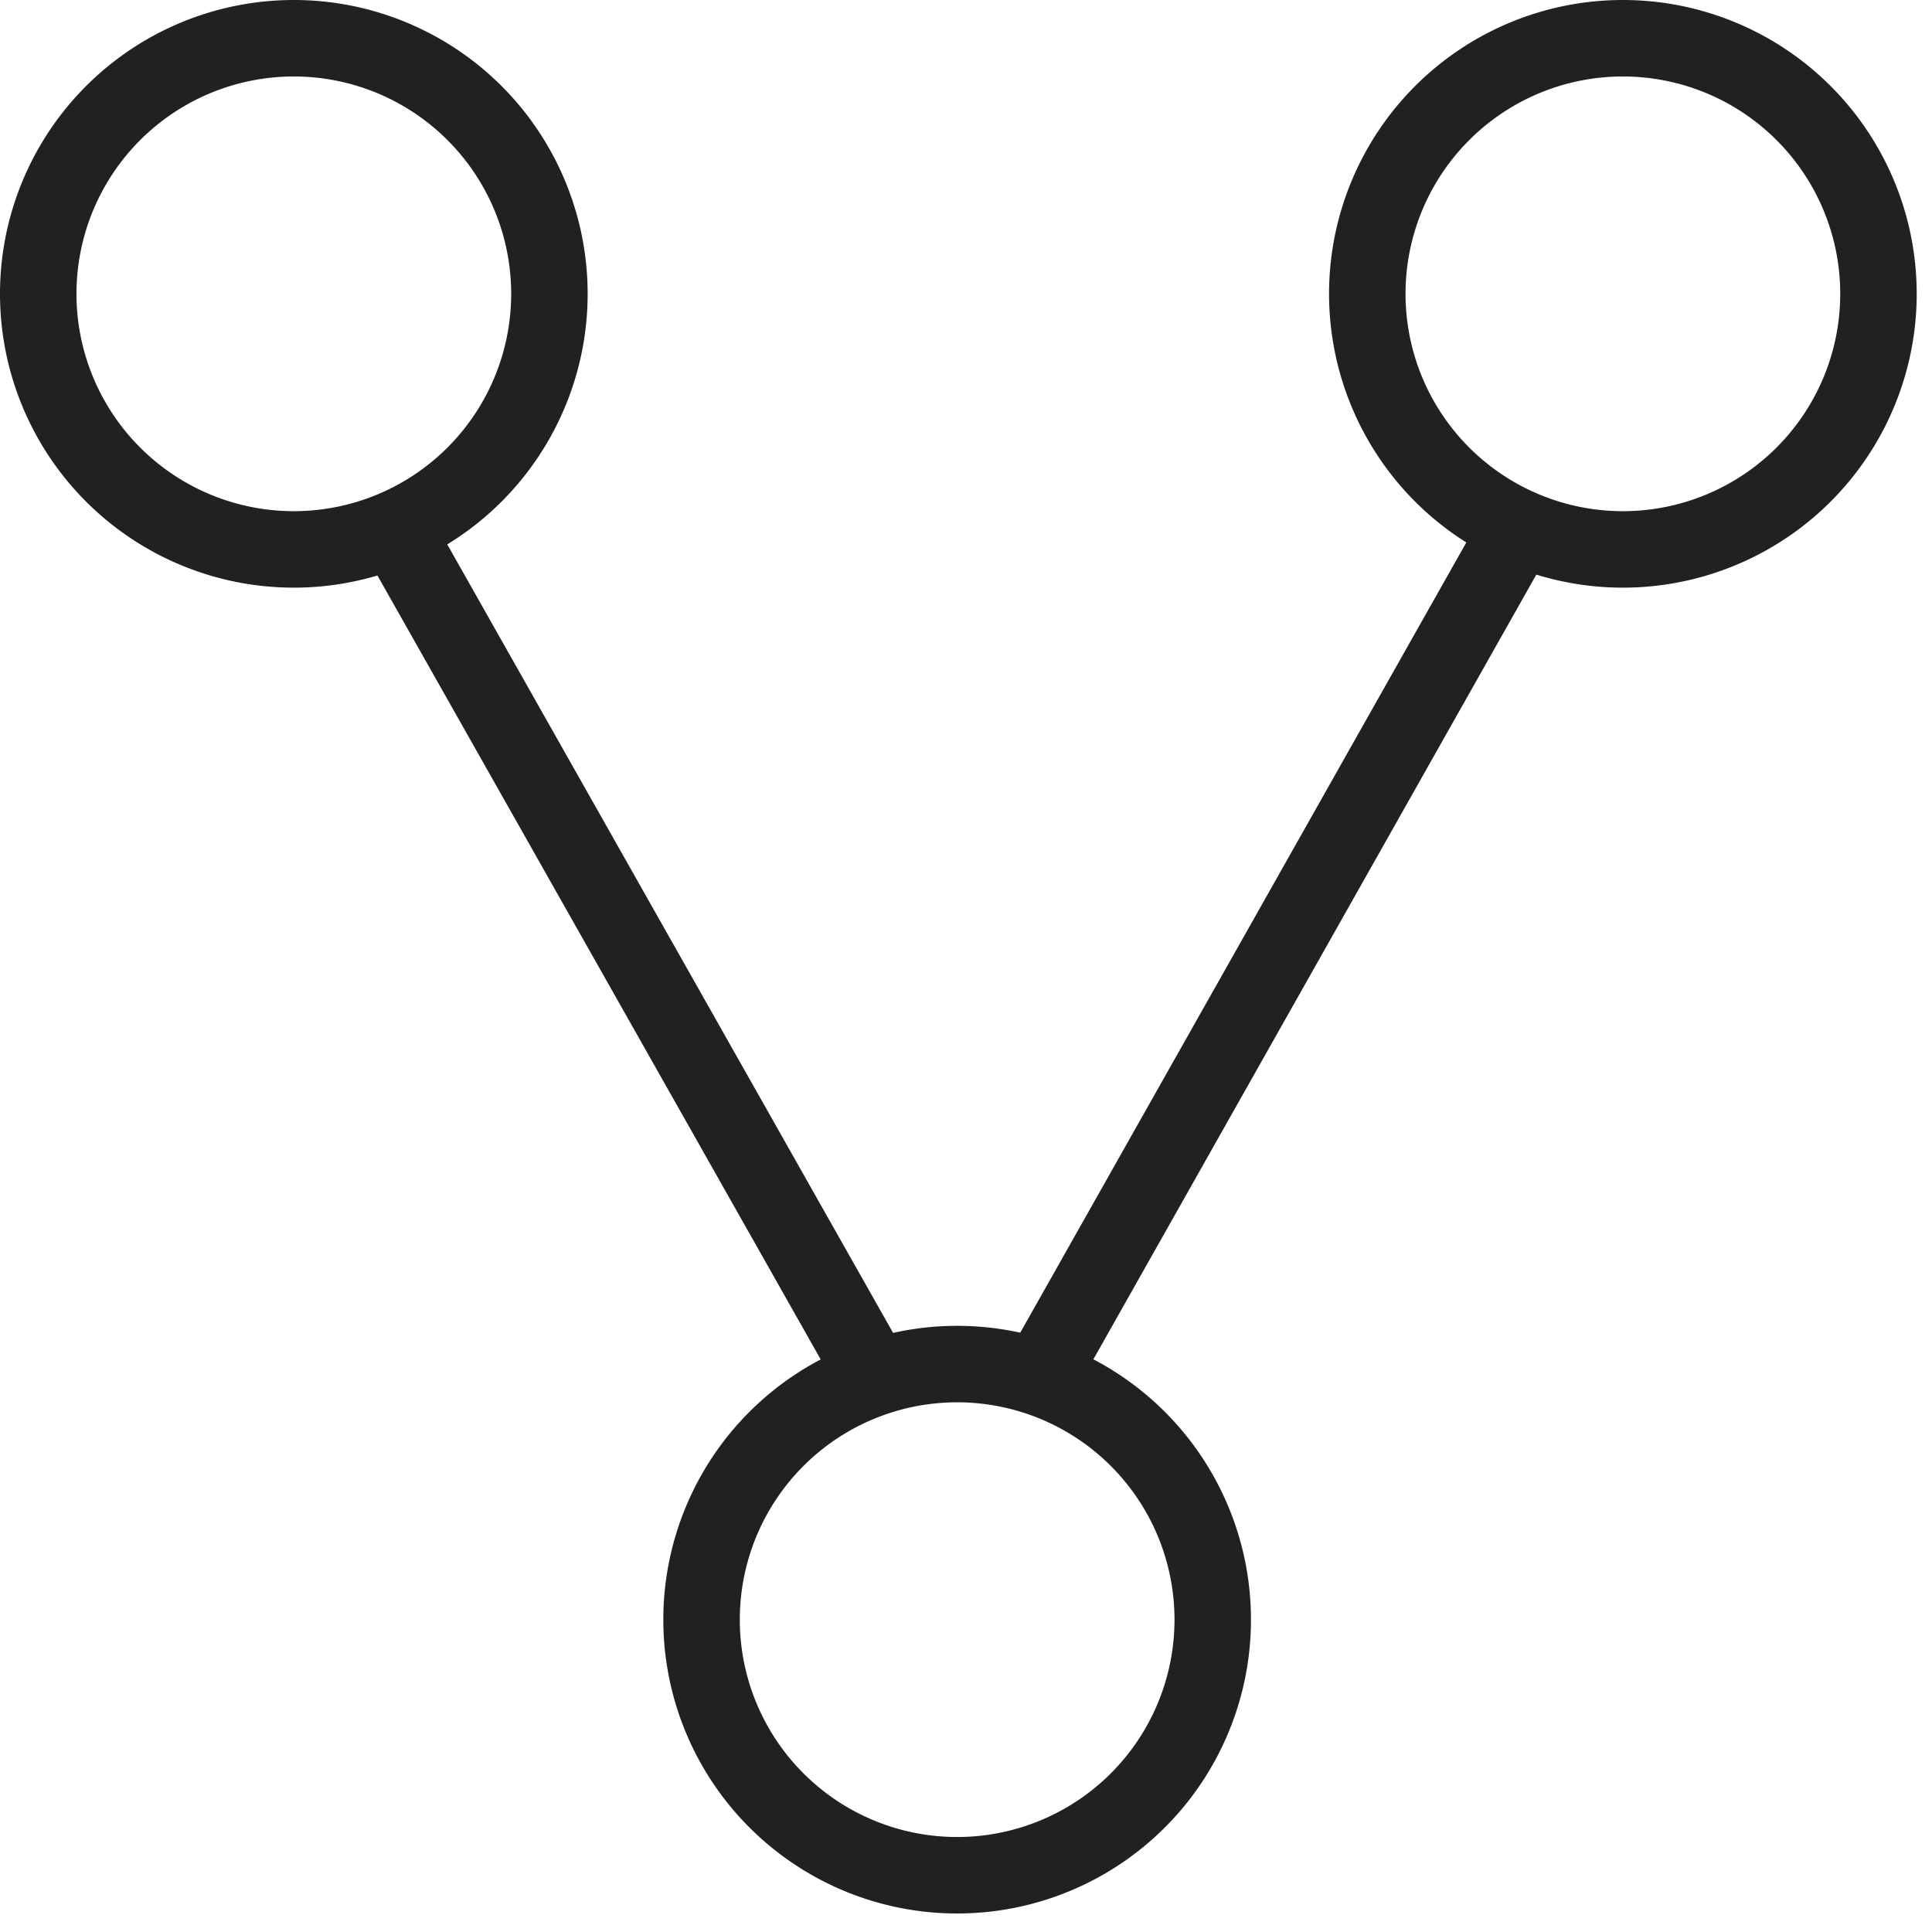 <svg xmlns="http://www.w3.org/2000/svg" xmlns:xlink="http://www.w3.org/1999/xlink" width="24" height="24" viewBox="0 0 24 24"><defs><path id="rg93a" d="M733.65 167.3a3.65 3.65 0 1 1 0-7.3 3.65 3.65 0 0 1 0 7.3zm0-6.35a2.7 2.7 0 1 0 0 5.4 2.7 2.7 0 0 0 0-5.4z"/><path id="rg93b" d="M750.16 167.3a3.65 3.65 0 1 1 0-7.3 3.65 3.65 0 0 1 0 7.3zm0-6.35a2.7 2.7 0 1 0 0 5.4 2.7 2.7 0 0 0 0-5.4z"/><path id="rg93c" d="M741.89 183.77a3.65 3.65 0 1 1 0-7.3 3.65 3.65 0 0 1 0 7.3zm0-6.35a2.7 2.7 0 1 0 0 5.4 2.7 2.7 0 0 0 0-5.4z"/><path id="rg93d" d="M734.48 166.78l.82-.47 6.05 10.7-.82.47z"/><path id="rg93e" d="M742.4 177.04l6.04-10.7.83.47-6.04 10.7z"/></defs><g><g transform="translate(-730 -160)"><use fill="#212121" xlink:href="#rg93a"/></g><g transform="translate(-730 -160)"><use fill="#212121" xlink:href="#rg93b"/></g><g transform="translate(-730 -160)"><use fill="#212121" xlink:href="#rg93c"/></g><g transform="translate(-730 -160)"><use fill="#212121" xlink:href="#rg93d"/></g><g transform="translate(-730 -160)"><use fill="#212121" xlink:href="#rg93e"/></g></g></svg>
